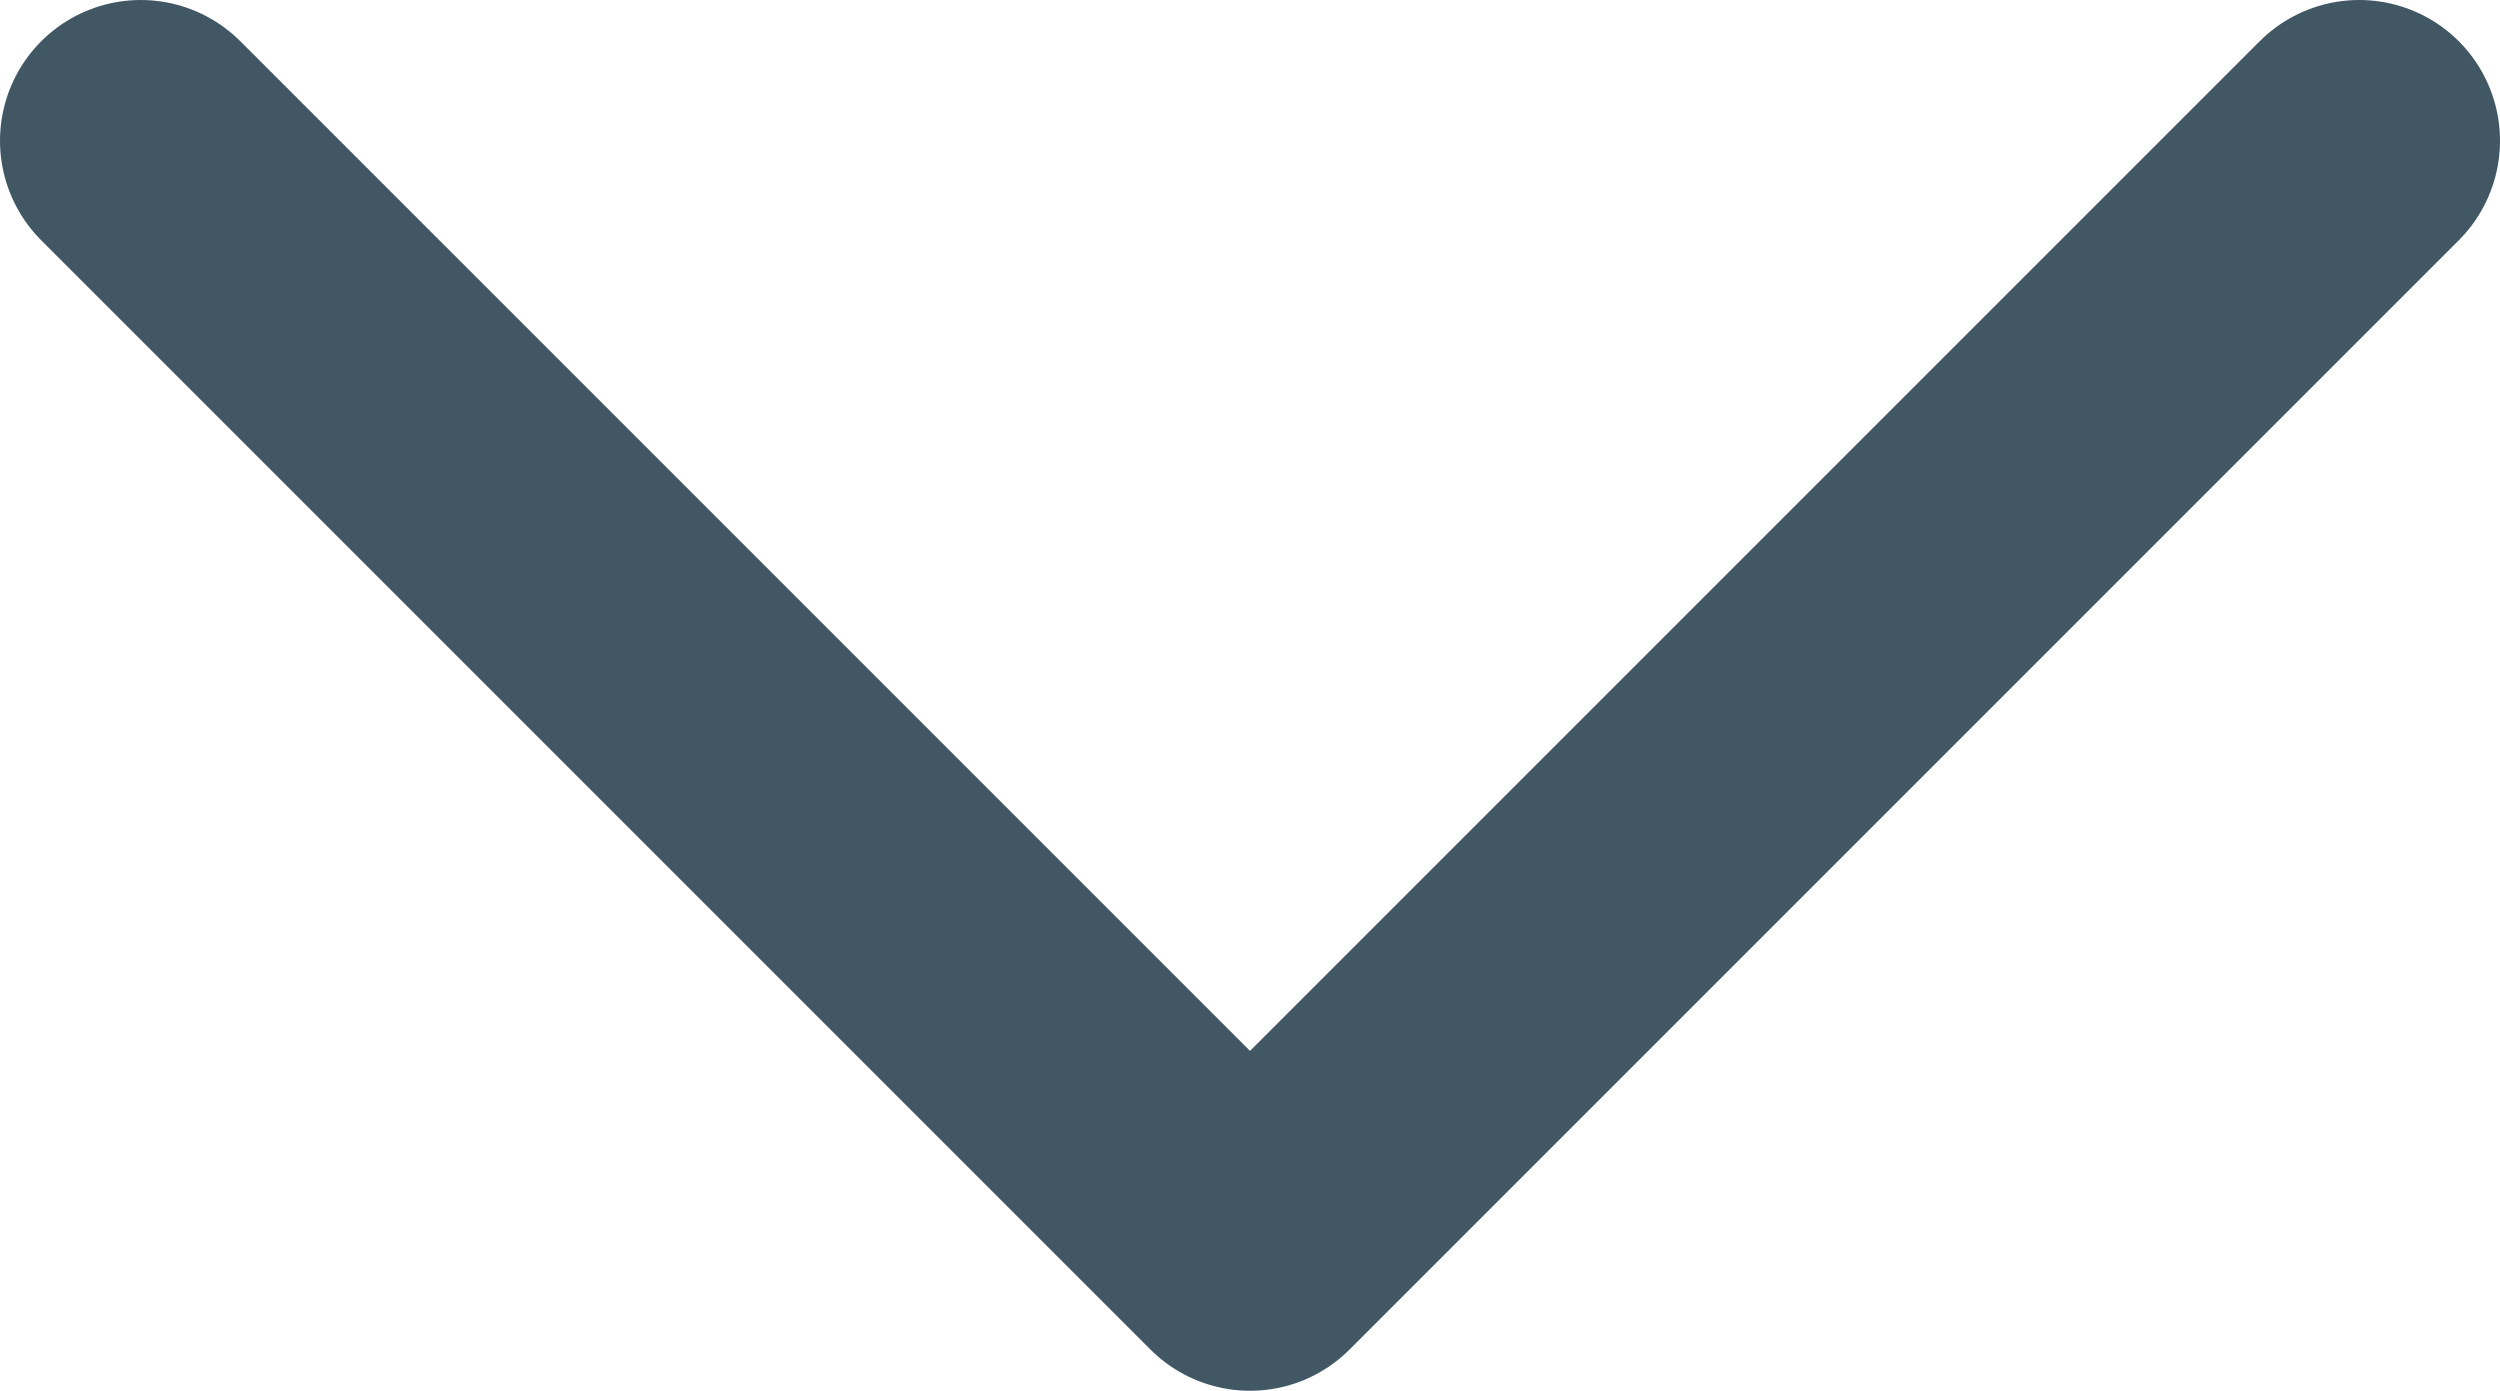 <svg id="Layer_1" data-name="Layer 1" xmlns="http://www.w3.org/2000/svg" viewBox="0 0 8.88 4.94"><defs><style>.cls-1{fill:none;stroke:#415764;stroke-linecap:round;stroke-linejoin:round;}</style></defs><title>caret-down-gray-small</title><polyline class="cls-1" points="8.38 0.5 4.44 4.44 0.5 0.5"/></svg>